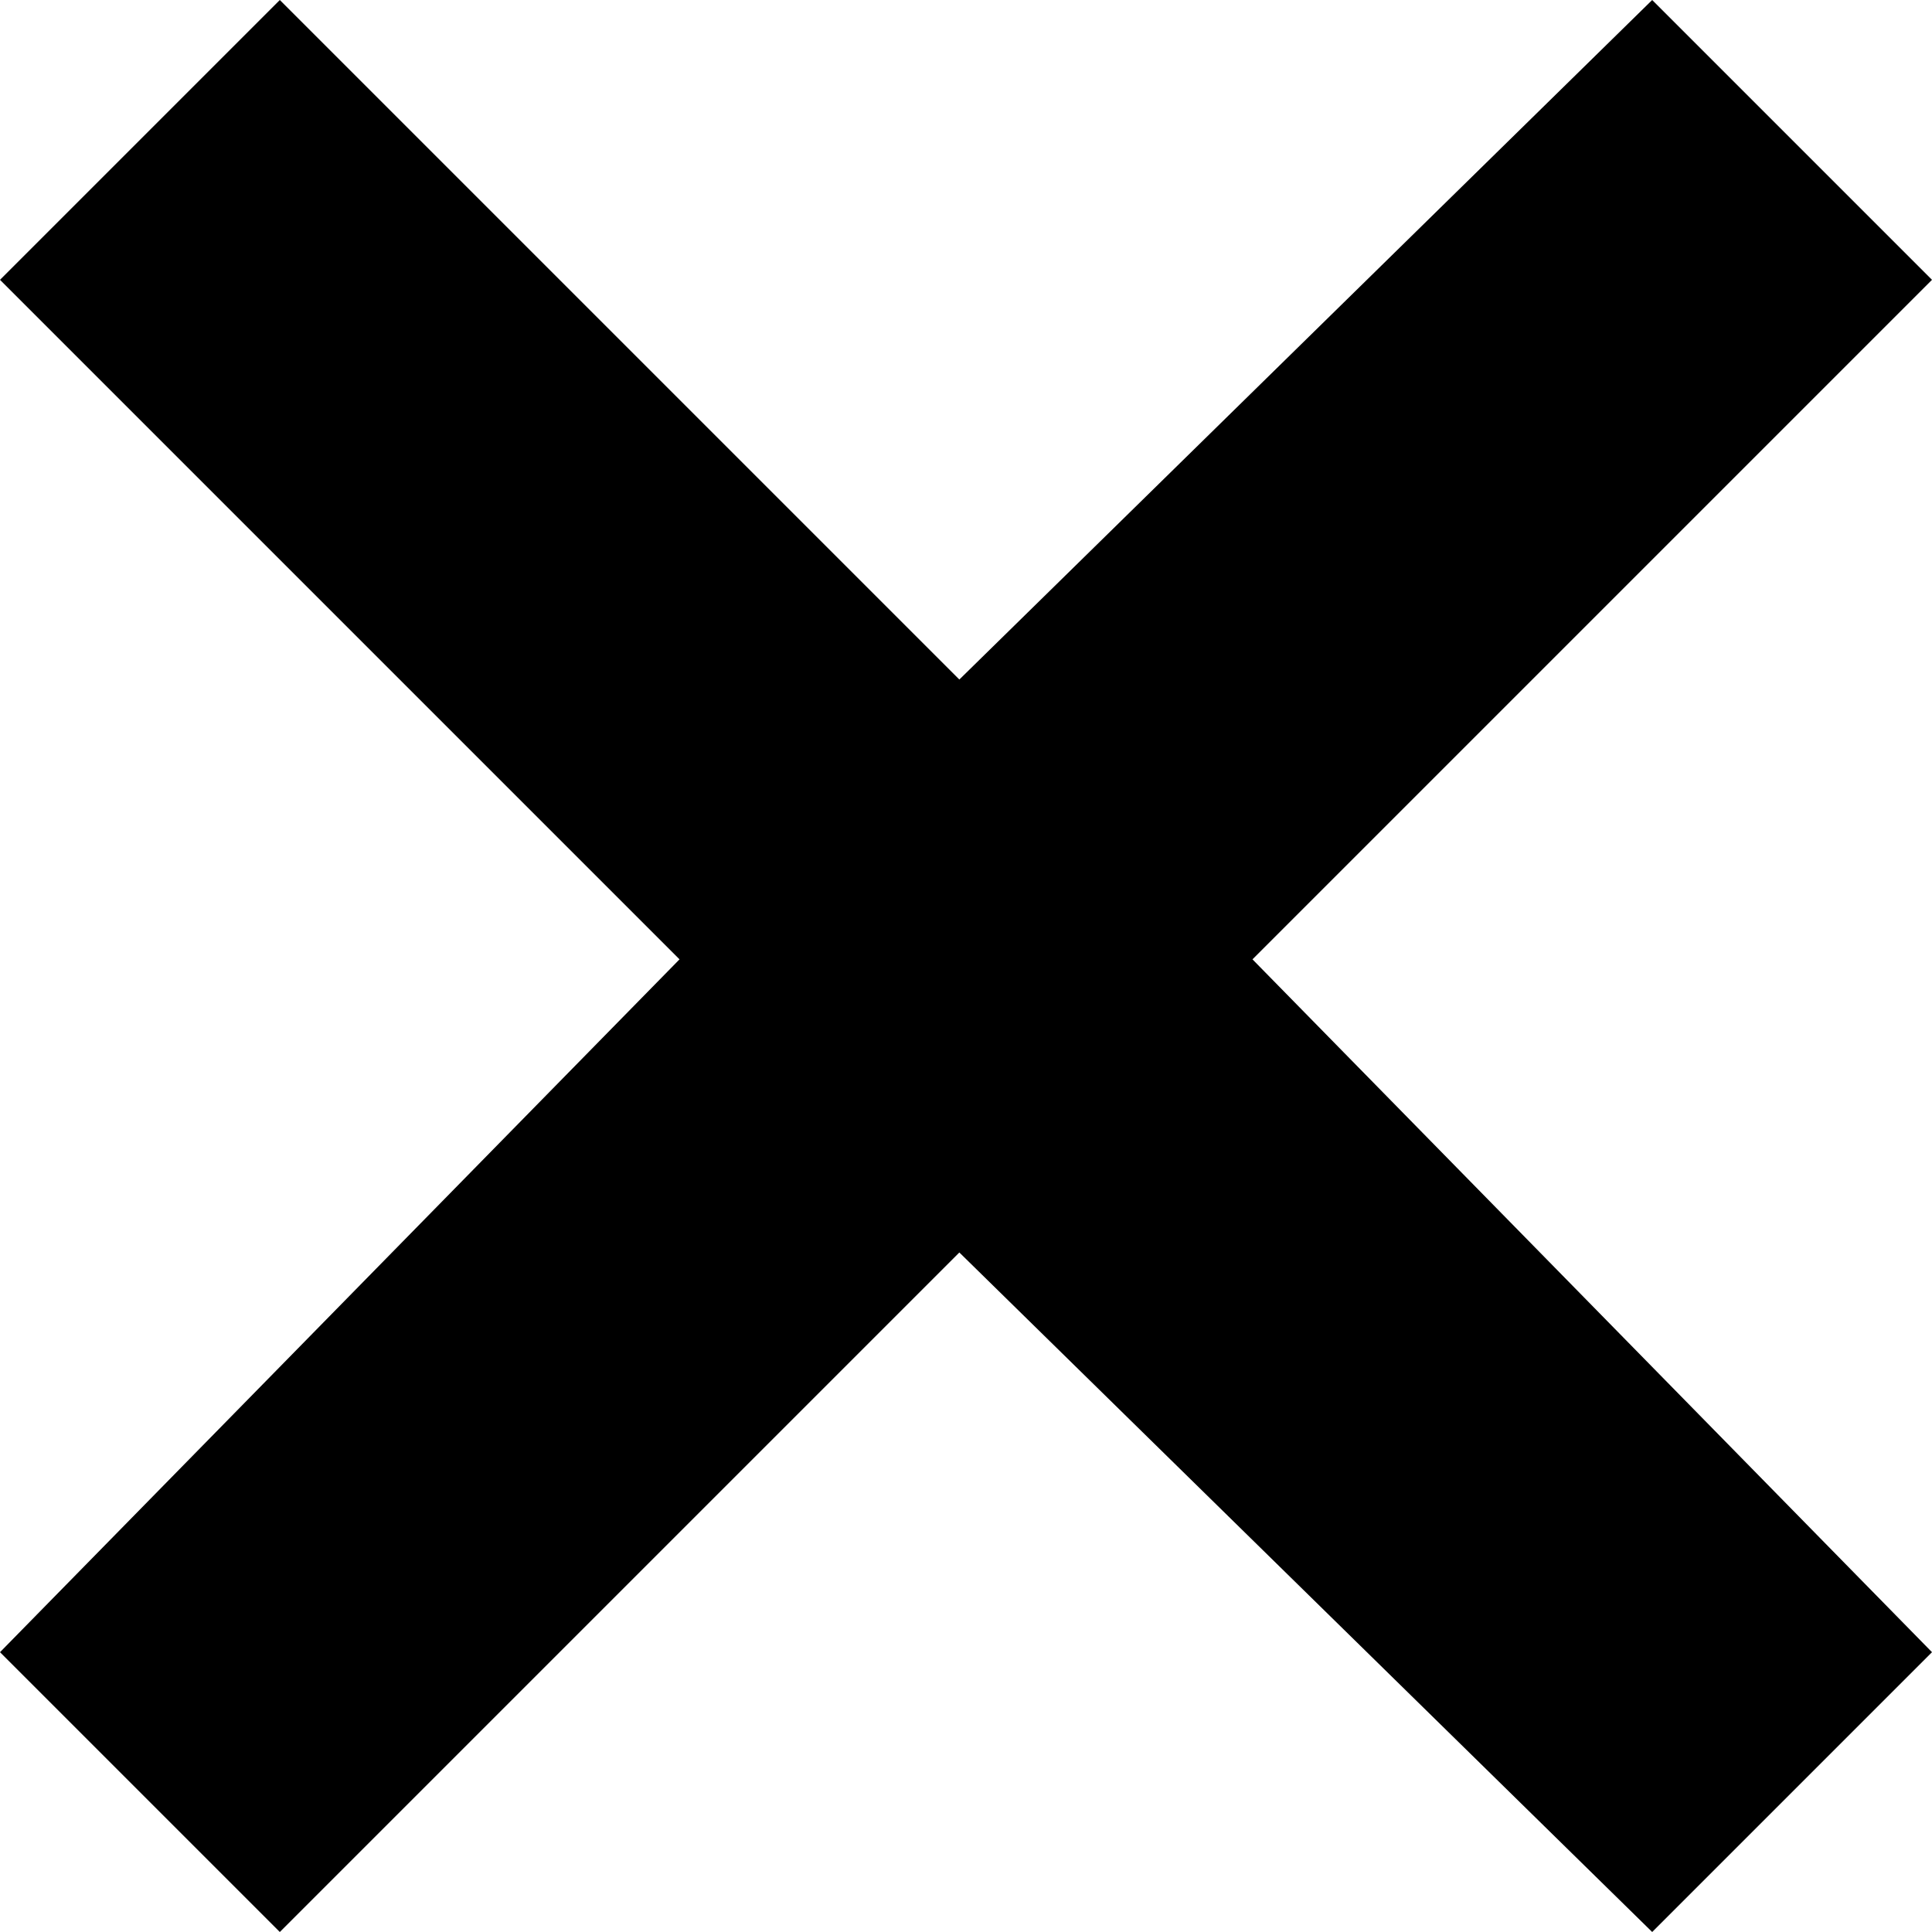 <?xml version="1.0" encoding="utf-8"?>
<!-- Generator: Adobe Illustrator 17.1.0, SVG Export Plug-In . SVG Version: 6.00 Build 0)  -->
<!DOCTYPE svg PUBLIC "-//W3C//DTD SVG 1.1//EN" "http://www.w3.org/Graphics/SVG/1.1/DTD/svg11.dtd">
<svg version="1.1" id="Layer_1" xmlns="http://www.w3.org/2000/svg" xmlns:xlink="http://www.w3.org/1999/xlink" x="0px" y="0px"
	 viewBox="0 0 14.5 14.5" enable-background="new 0 0 14.5 14.5" xml:space="preserve">
<polygon points="14.5,2.1 12.4,0 7.2,5.1 2.1,0 0,2.1 5.1,7.2 0,12.4 2.1,14.5 7.2,9.4 12.4,14.5 14.5,12.4 9.4,7.2 "/>
</svg>
